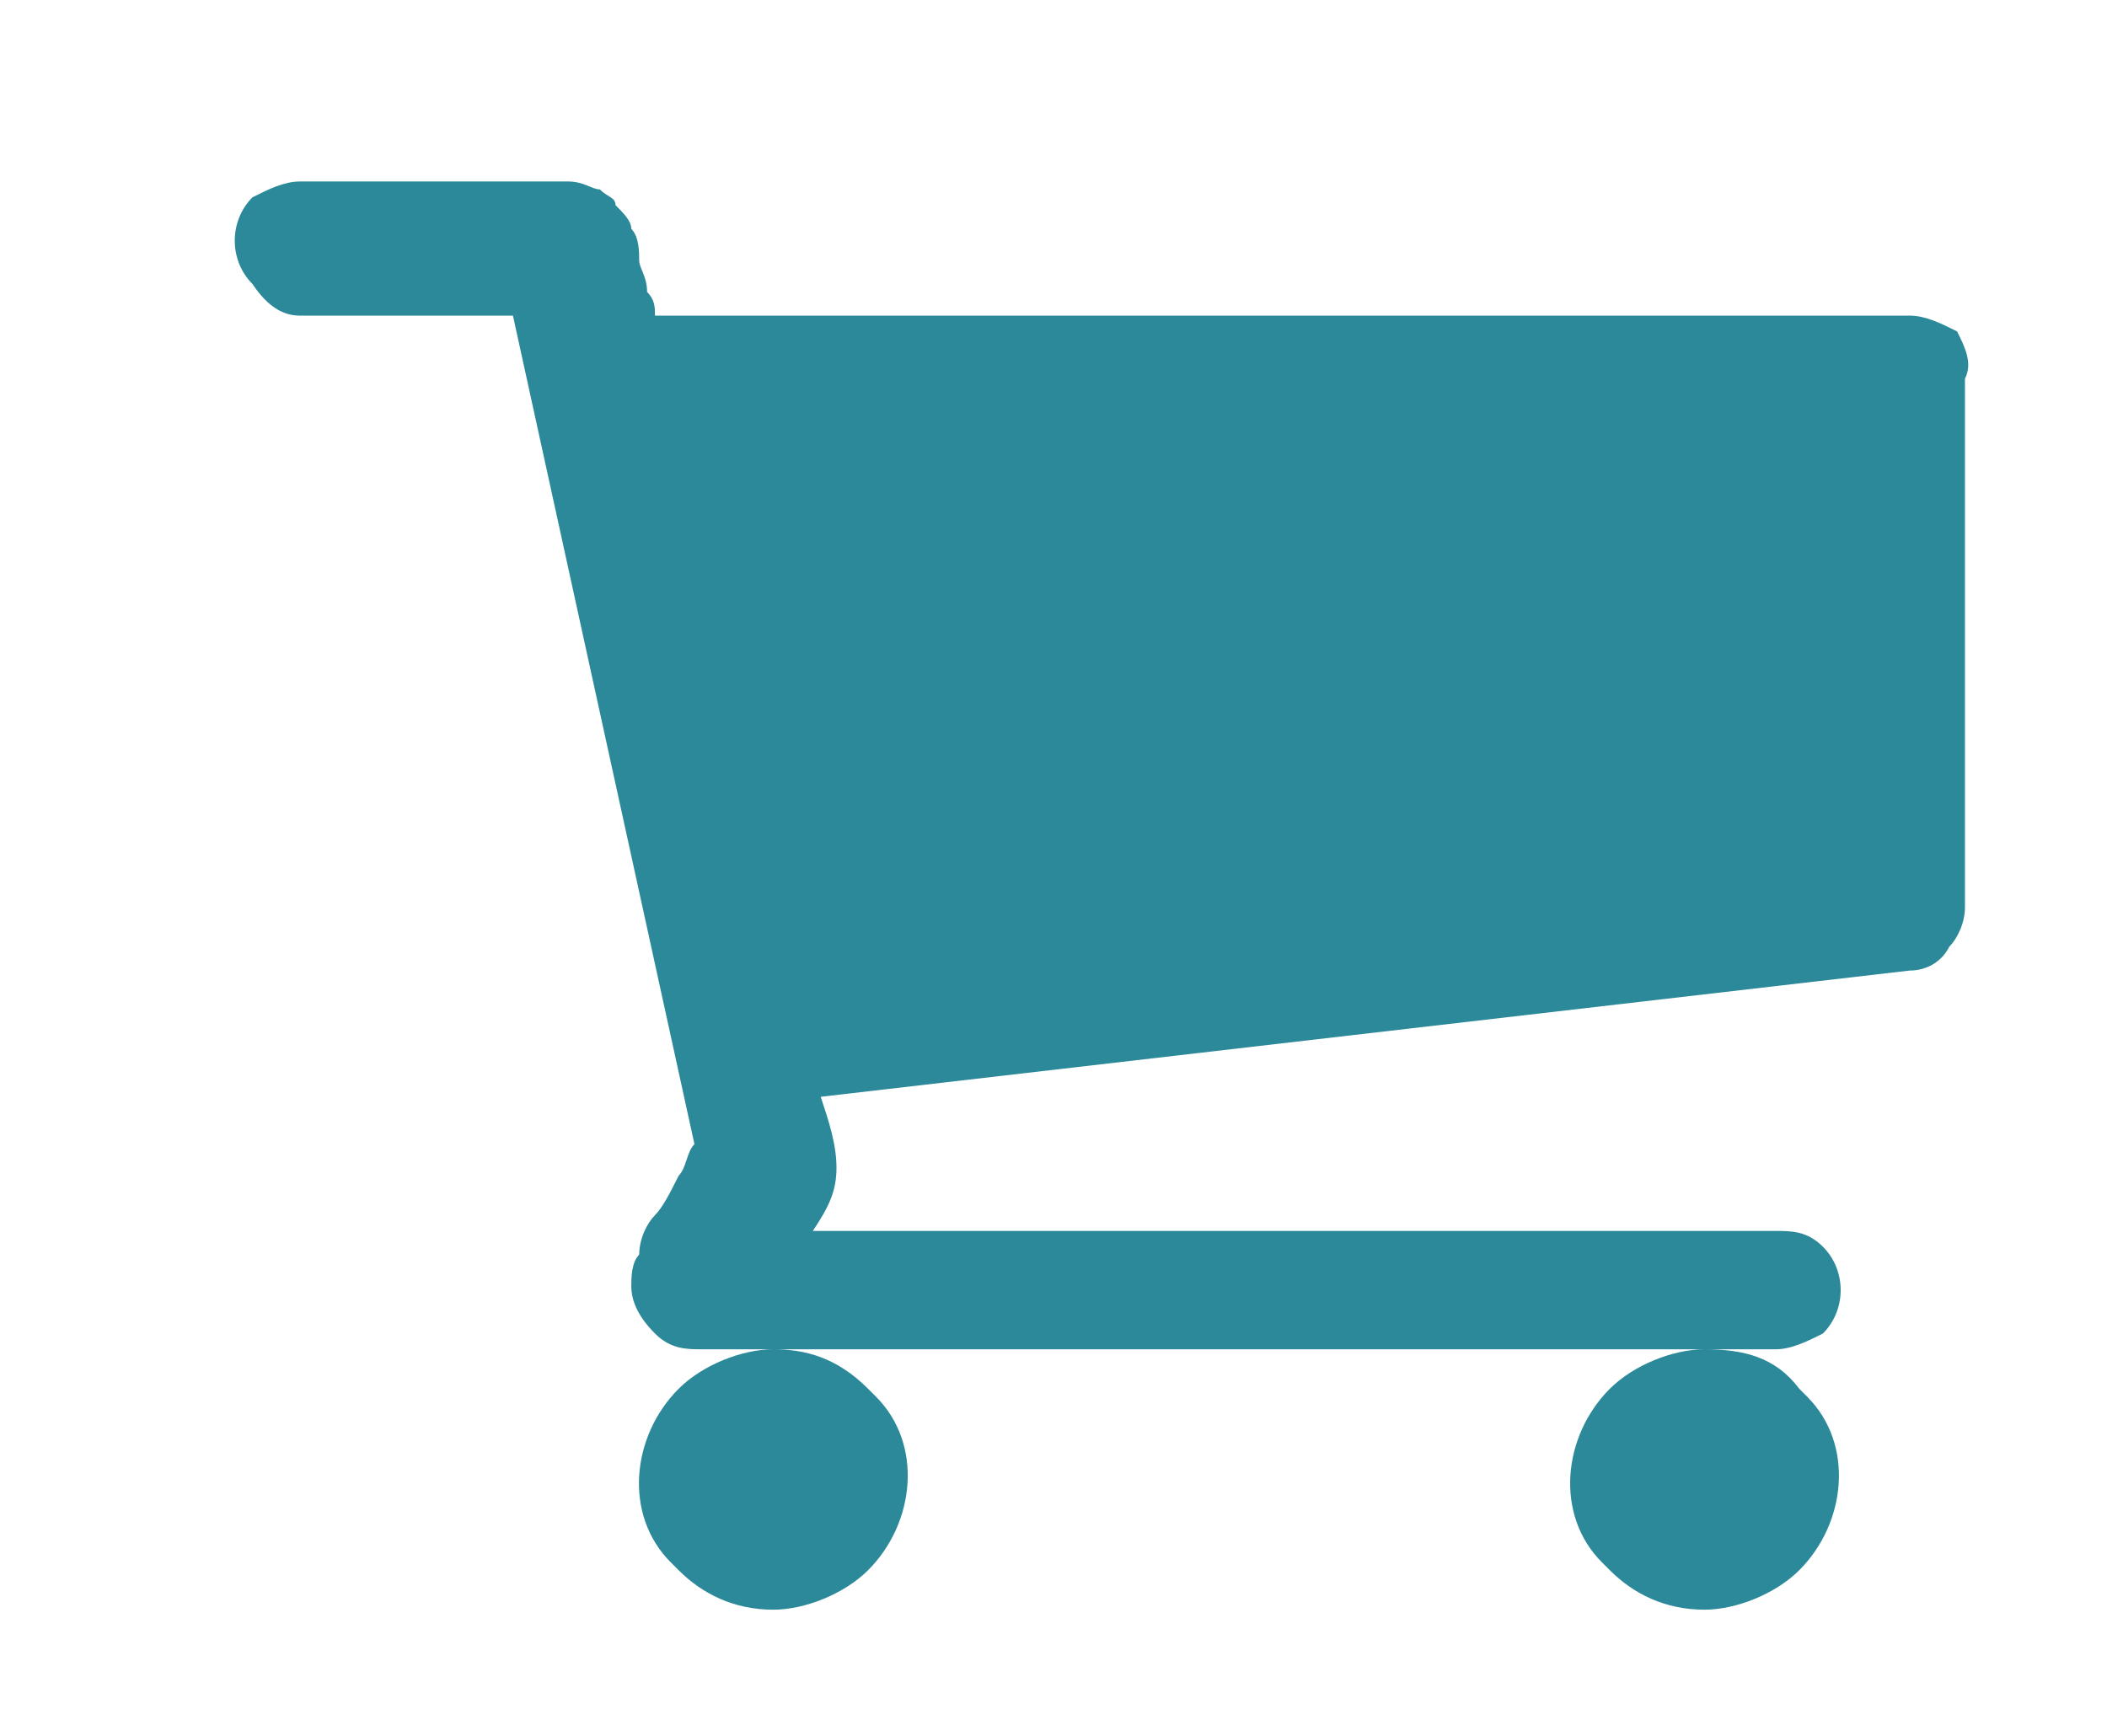 <?xml version="1.0" encoding="utf-8"?>
<!-- Generator: Adobe Illustrator 22.0.1, SVG Export Plug-In . SVG Version: 6.00 Build 0)  -->
<svg version="1.1" id="Layer_1" xmlns="http://www.w3.org/2000/svg" xmlns:xlink="http://www.w3.org/1999/xlink" x="0px" y="0px"
	 viewBox="0 0 26.7 22" style="enable-background:new 0 0 26.7 22;" xml:space="preserve">
<path fill="#2b8999" id="fa-shopping-cart" d="M9.8,17.1c-0.4,0-0.9,0.2-1.2,0.5c-0.6,0.6-0.7,1.6-0.1,2.2c0,0,0.1,0.1,0.1,0.1
	c0.3,0.3,0.7,0.5,1.2,0.5c0.4,0,0.9-0.2,1.2-0.5c0.6-0.6,0.7-1.6,0.1-2.2c0,0-0.1-0.1-0.1-0.1C10.6,17.2,10.2,17.1,9.8,17.1z
	 M21.6,17.1c-0.4,0-0.9,0.2-1.2,0.5c-0.6,0.6-0.7,1.6-0.1,2.2c0,0,0.1,0.1,0.1,0.1c0.3,0.3,0.7,0.5,1.2,0.5c0.4,0,0.9-0.2,1.2-0.5
	c0.6-0.6,0.7-1.6,0.1-2.2c0,0-0.1-0.1-0.1-0.1C22.5,17.2,22.1,17.1,21.6,17.1z M24.8,4.2C24.6,4.1,24.4,4,24.2,4H8.3
	c0-0.1,0-0.2-0.1-0.3c0-0.2-0.1-0.3-0.1-0.4C8.1,3.2,8.1,3,8,2.9c0-0.1-0.1-0.2-0.2-0.3C7.8,2.5,7.7,2.5,7.6,2.4
	C7.5,2.4,7.4,2.3,7.2,2.3H3.8c-0.2,0-0.4,0.1-0.6,0.2c-0.3,0.3-0.3,0.8,0,1.1c0,0,0,0,0,0C3.4,3.9,3.6,4,3.8,4h2.7l2.3,10.5
	c-0.1,0.1-0.1,0.3-0.2,0.4c-0.1,0.2-0.2,0.4-0.3,0.5c-0.1,0.1-0.2,0.3-0.2,0.5c-0.1,0.1-0.1,0.3-0.1,0.4c0,0.2,0.1,0.4,0.3,0.6
	c0.2,0.2,0.4,0.2,0.6,0.2h13.6c0.2,0,0.4-0.1,0.6-0.2c0.3-0.3,0.3-0.8,0-1.1c0,0,0,0,0,0c-0.2-0.2-0.4-0.2-0.6-0.2H10.3
	c0.2-0.3,0.3-0.5,0.3-0.8c0-0.3-0.1-0.6-0.2-0.9l13.8-1.6c0.2,0,0.4-0.1,0.5-0.3c0.1-0.1,0.2-0.3,0.2-0.5V4.8
	C25,4.6,24.9,4.4,24.8,4.2z"/>
</svg>
